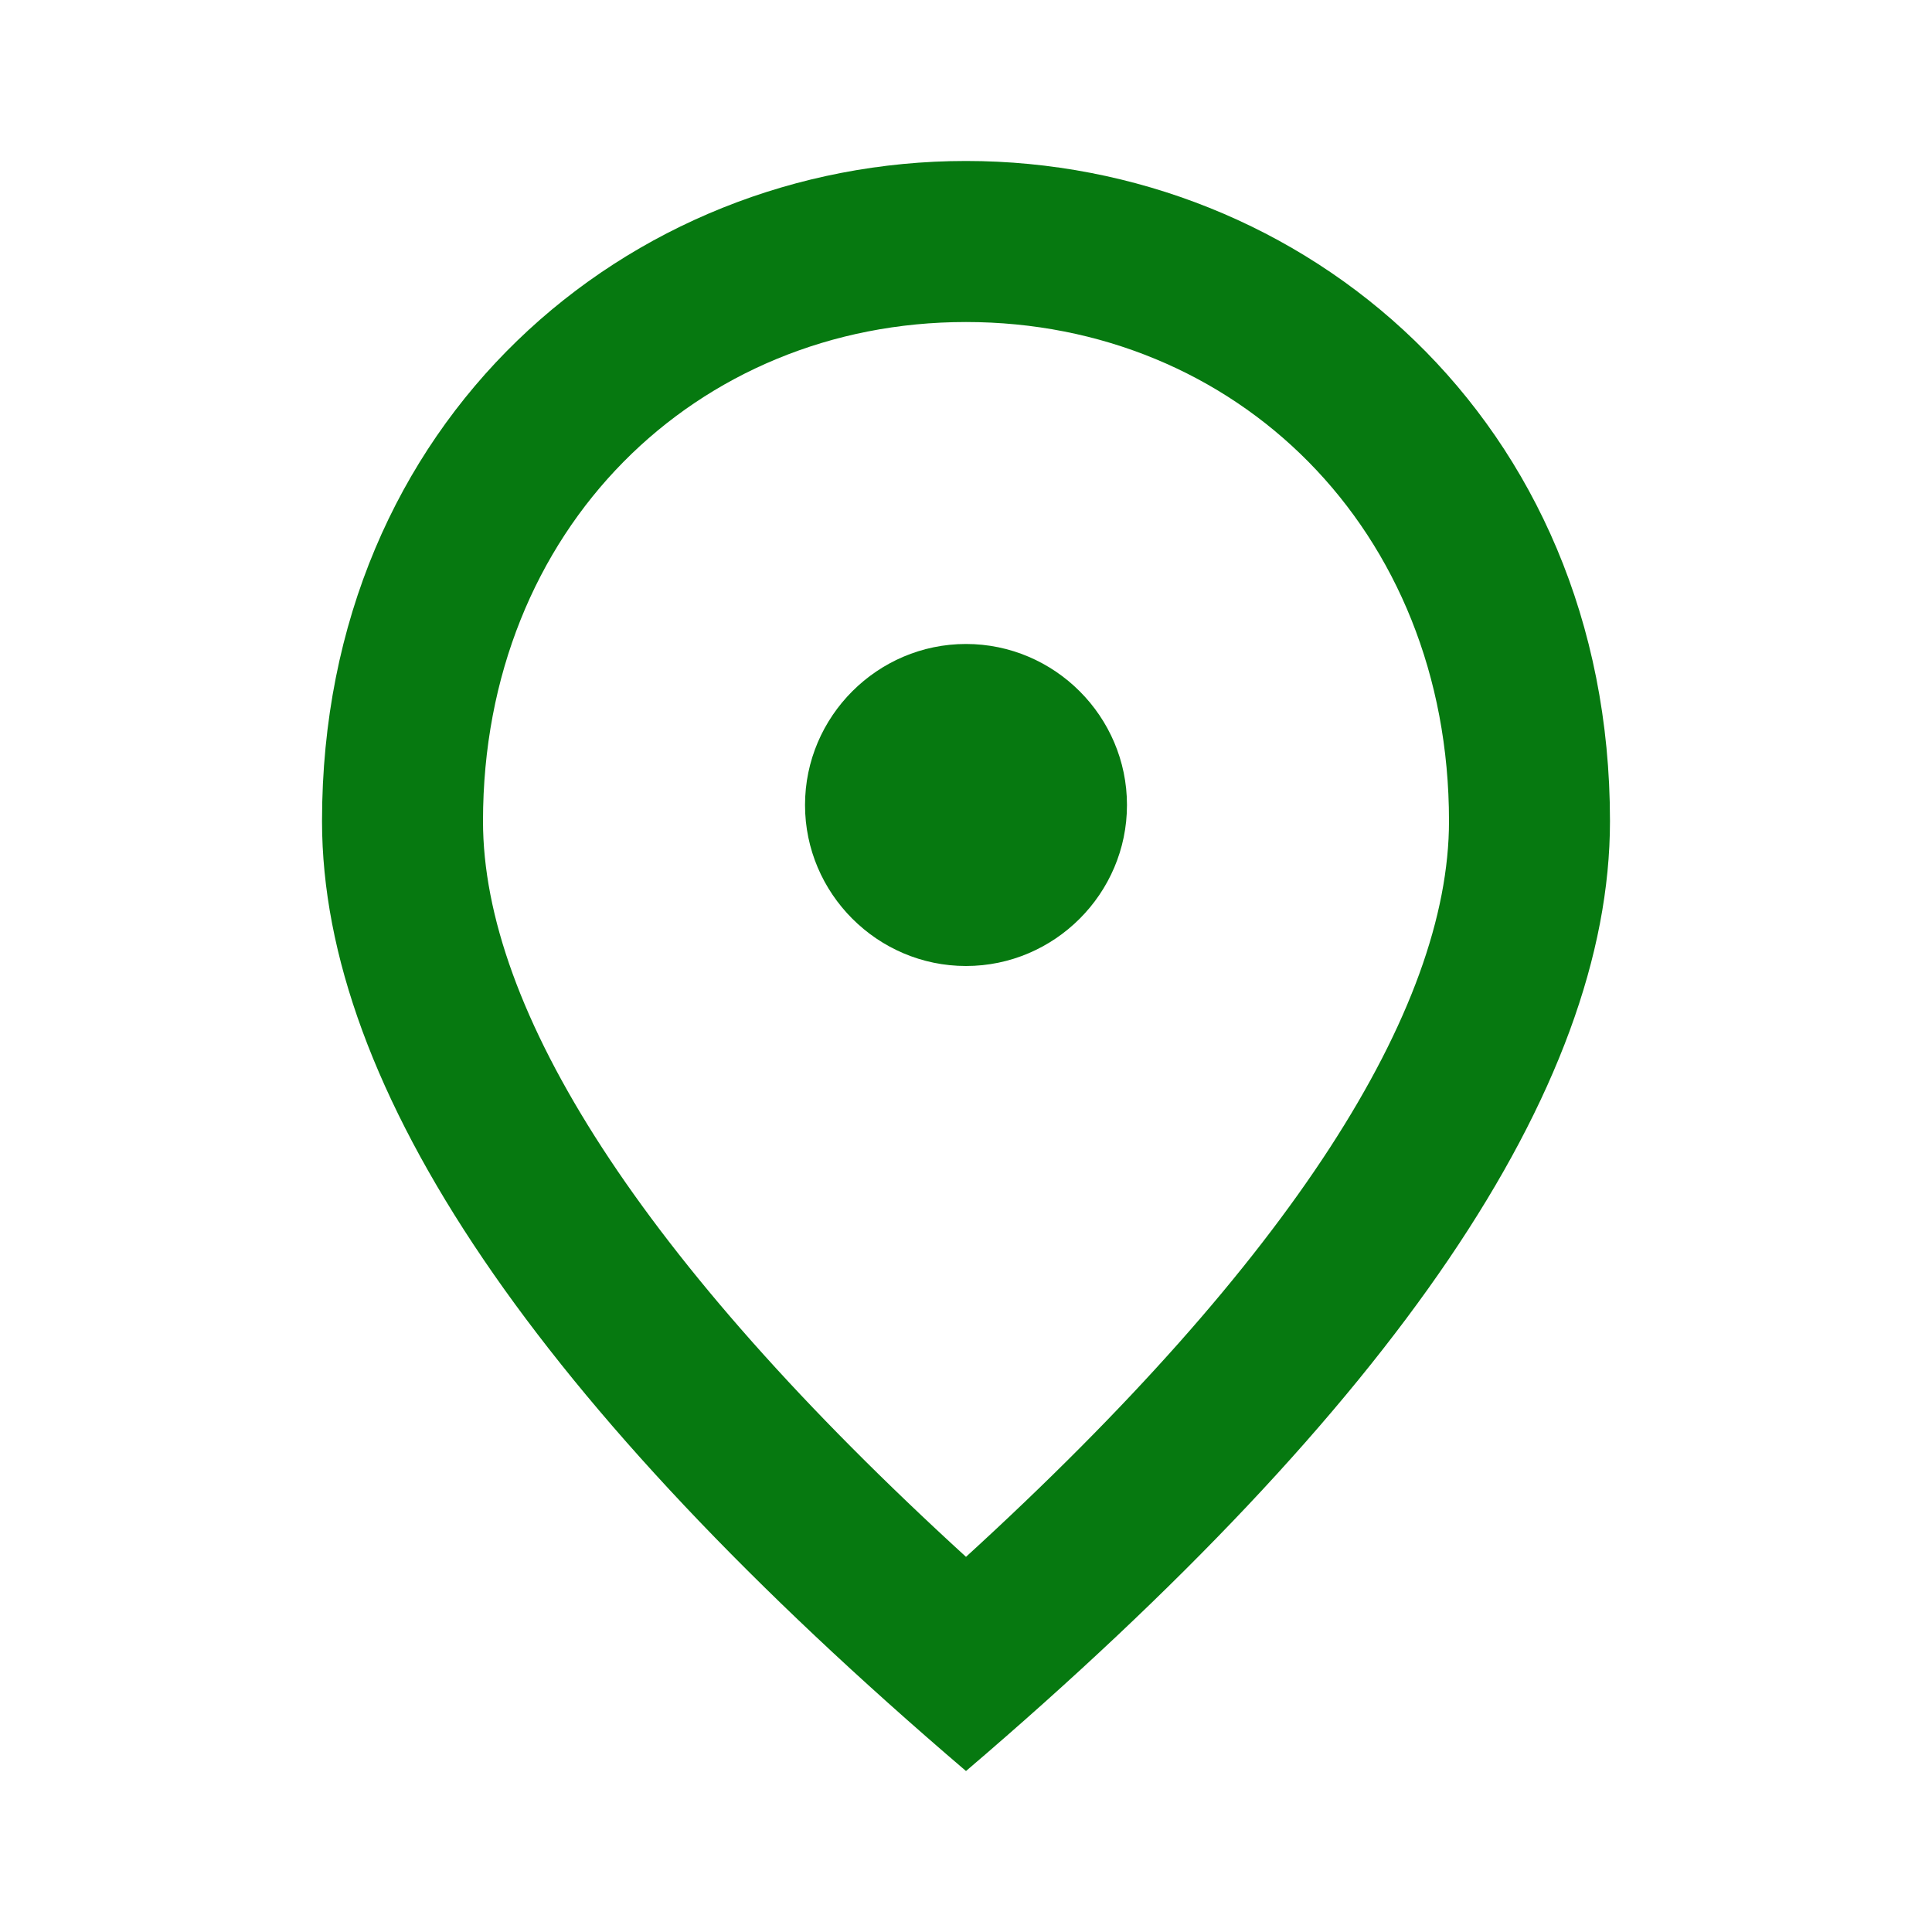 <svg width="28" height="28" viewBox="0 0 28 28" fill="none" xmlns="http://www.w3.org/2000/svg">
<path d="M14 14C12.717 14 11.667 12.95 11.667 11.667C11.667 10.383 12.717 9.333 14 9.333C15.283 9.333 16.333 10.383 16.333 11.667C16.333 12.95 15.283 14 14 14ZM21 11.9C21 7.665 17.908 4.667 14 4.667C10.092 4.667 7 7.665 7 11.9C7 14.63 9.275 18.247 14 22.563C18.725 18.247 21 14.63 21 11.9ZM14 2.333C18.9 2.333 23.333 6.09 23.333 11.9C23.333 15.773 20.218 20.358 14 25.667C7.782 20.358 4.667 15.773 4.667 11.9C4.667 6.09 9.1 2.333 14 2.333Z" fill="#067910"/>
</svg>
